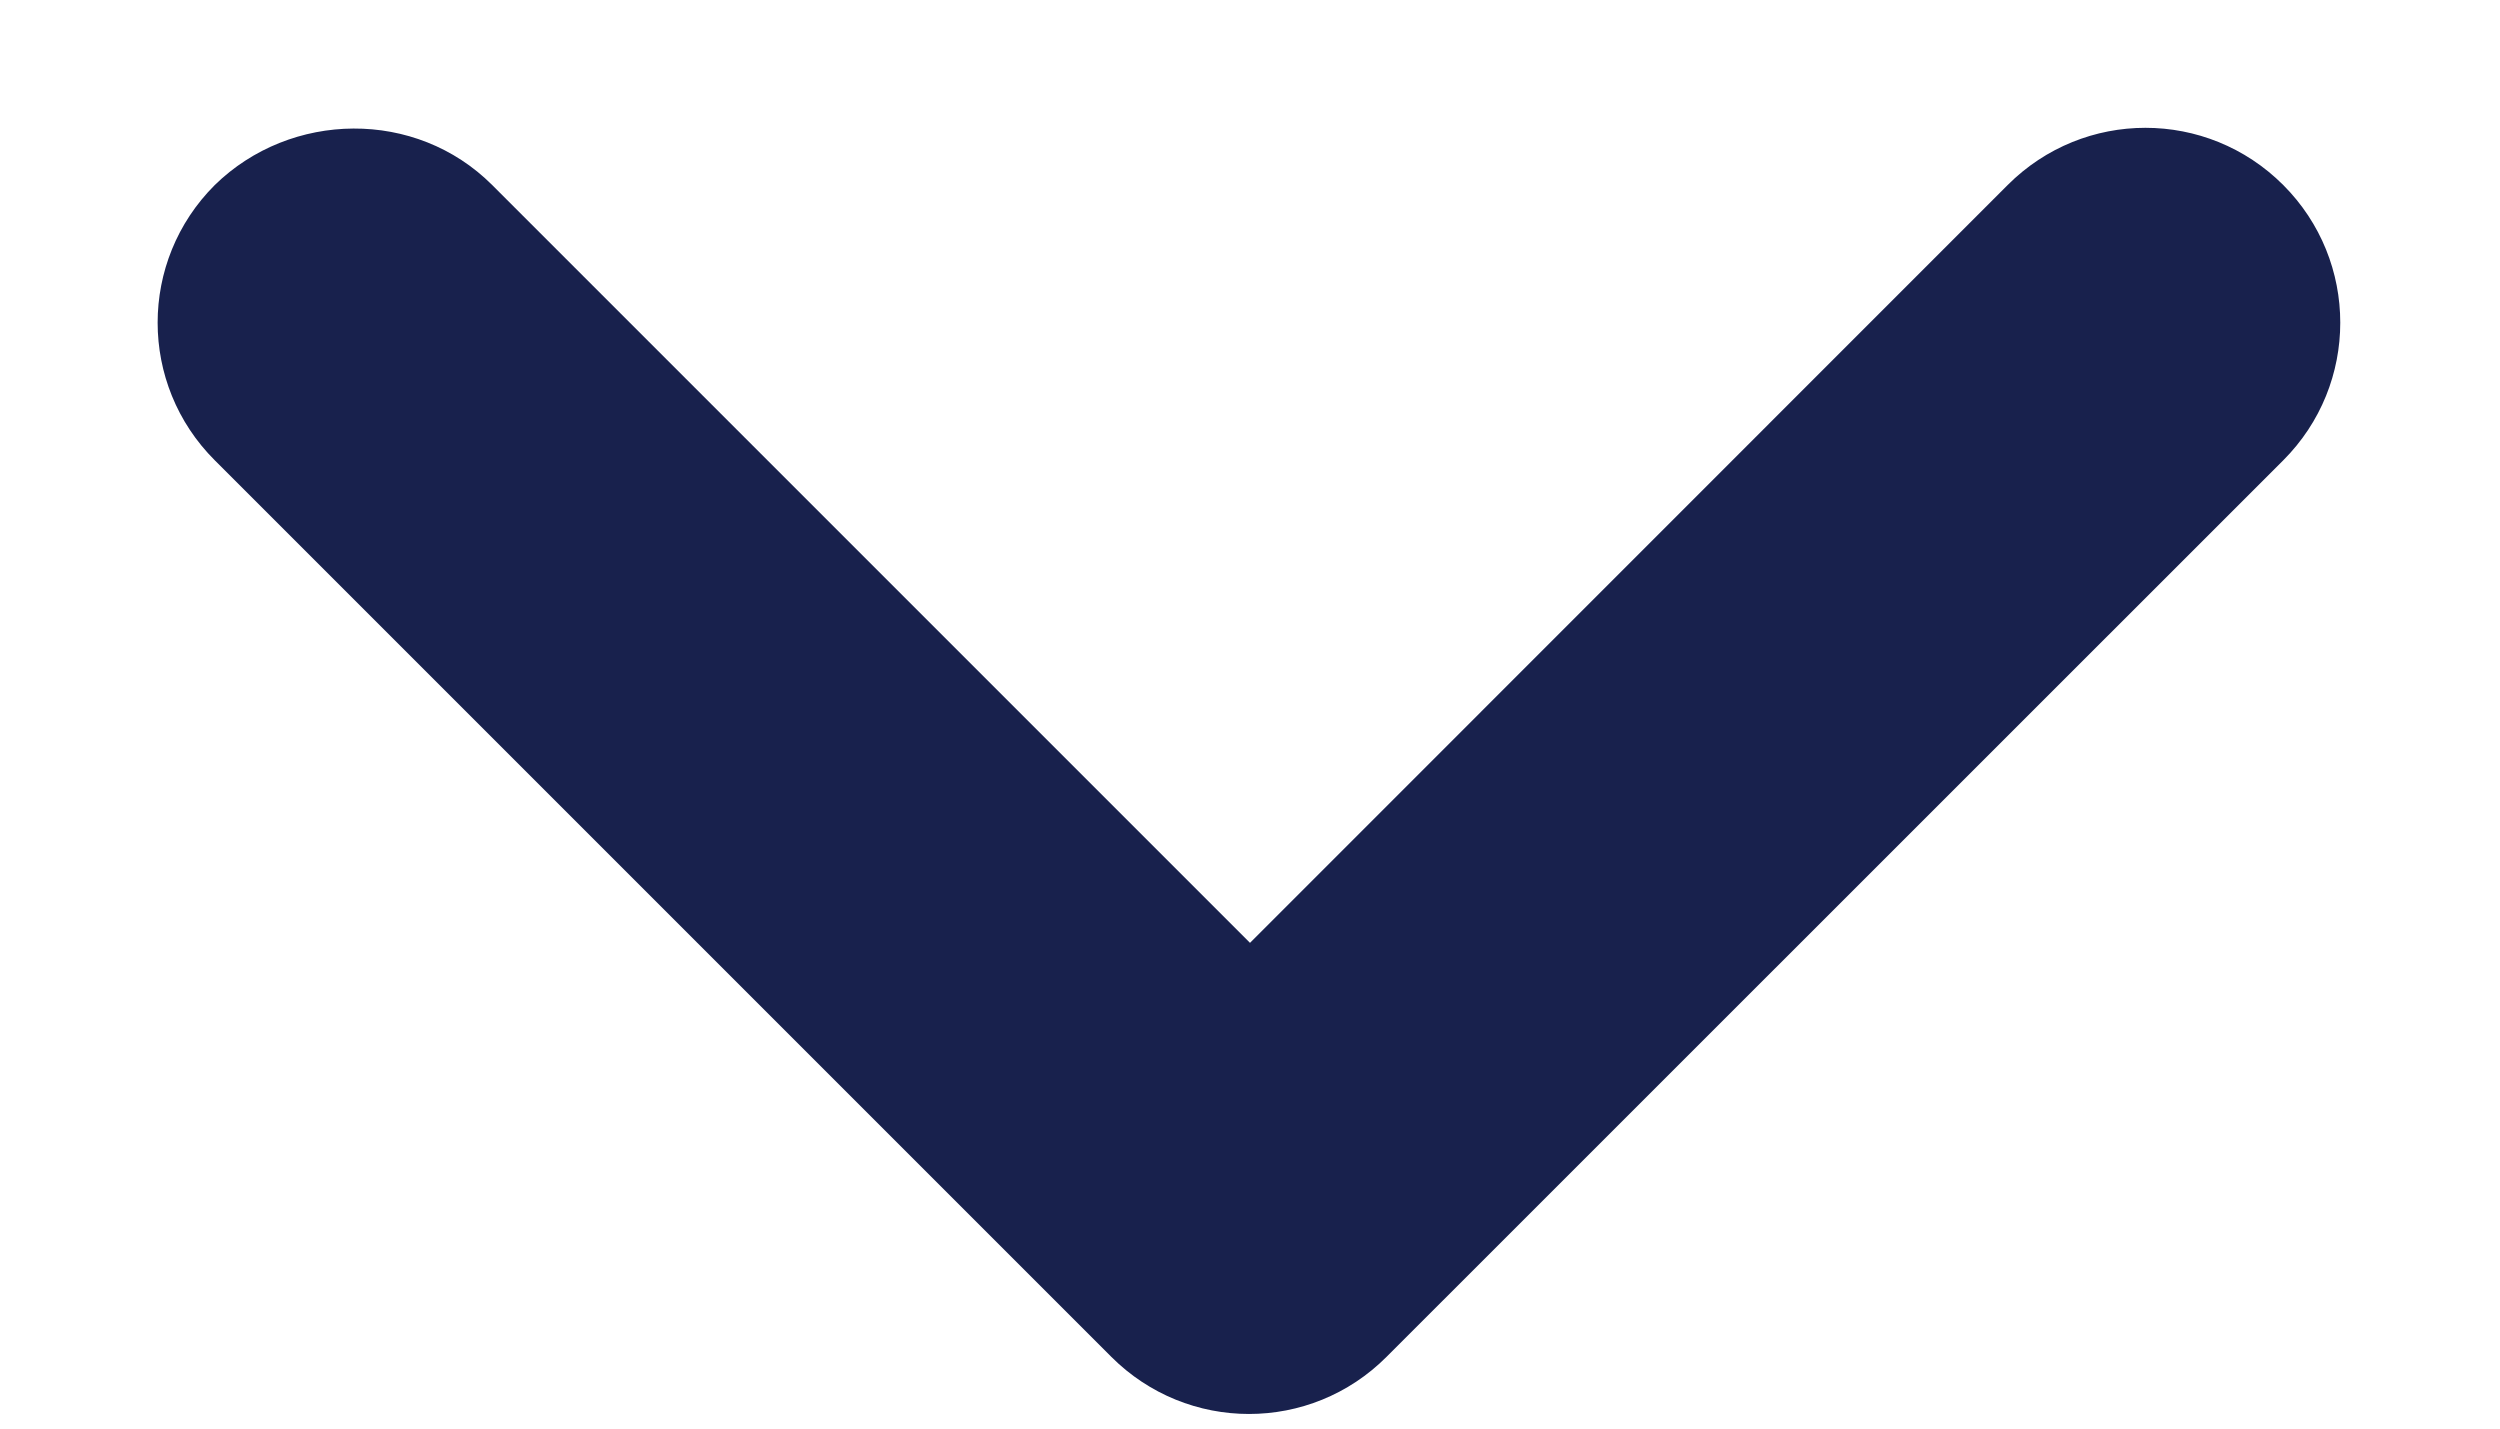 <svg width="14" height="8" viewBox="0 0 14 8" fill="none" xmlns="http://www.w3.org/2000/svg">
<path fill-rule="evenodd" clip-rule="evenodd" d="M2.756 1.036L7 5.28L11.243 1.036C11.67 0.609 12.359 0.609 12.786 1.036C13.212 1.462 13.212 2.152 12.786 2.578L7.765 7.598C7.339 8.025 6.65 8.025 6.223 7.598L1.203 2.578C0.776 2.152 0.776 1.462 1.203 1.036C1.629 0.62 2.329 0.609 2.756 1.036Z" fill="#18214D"/>
</svg>
